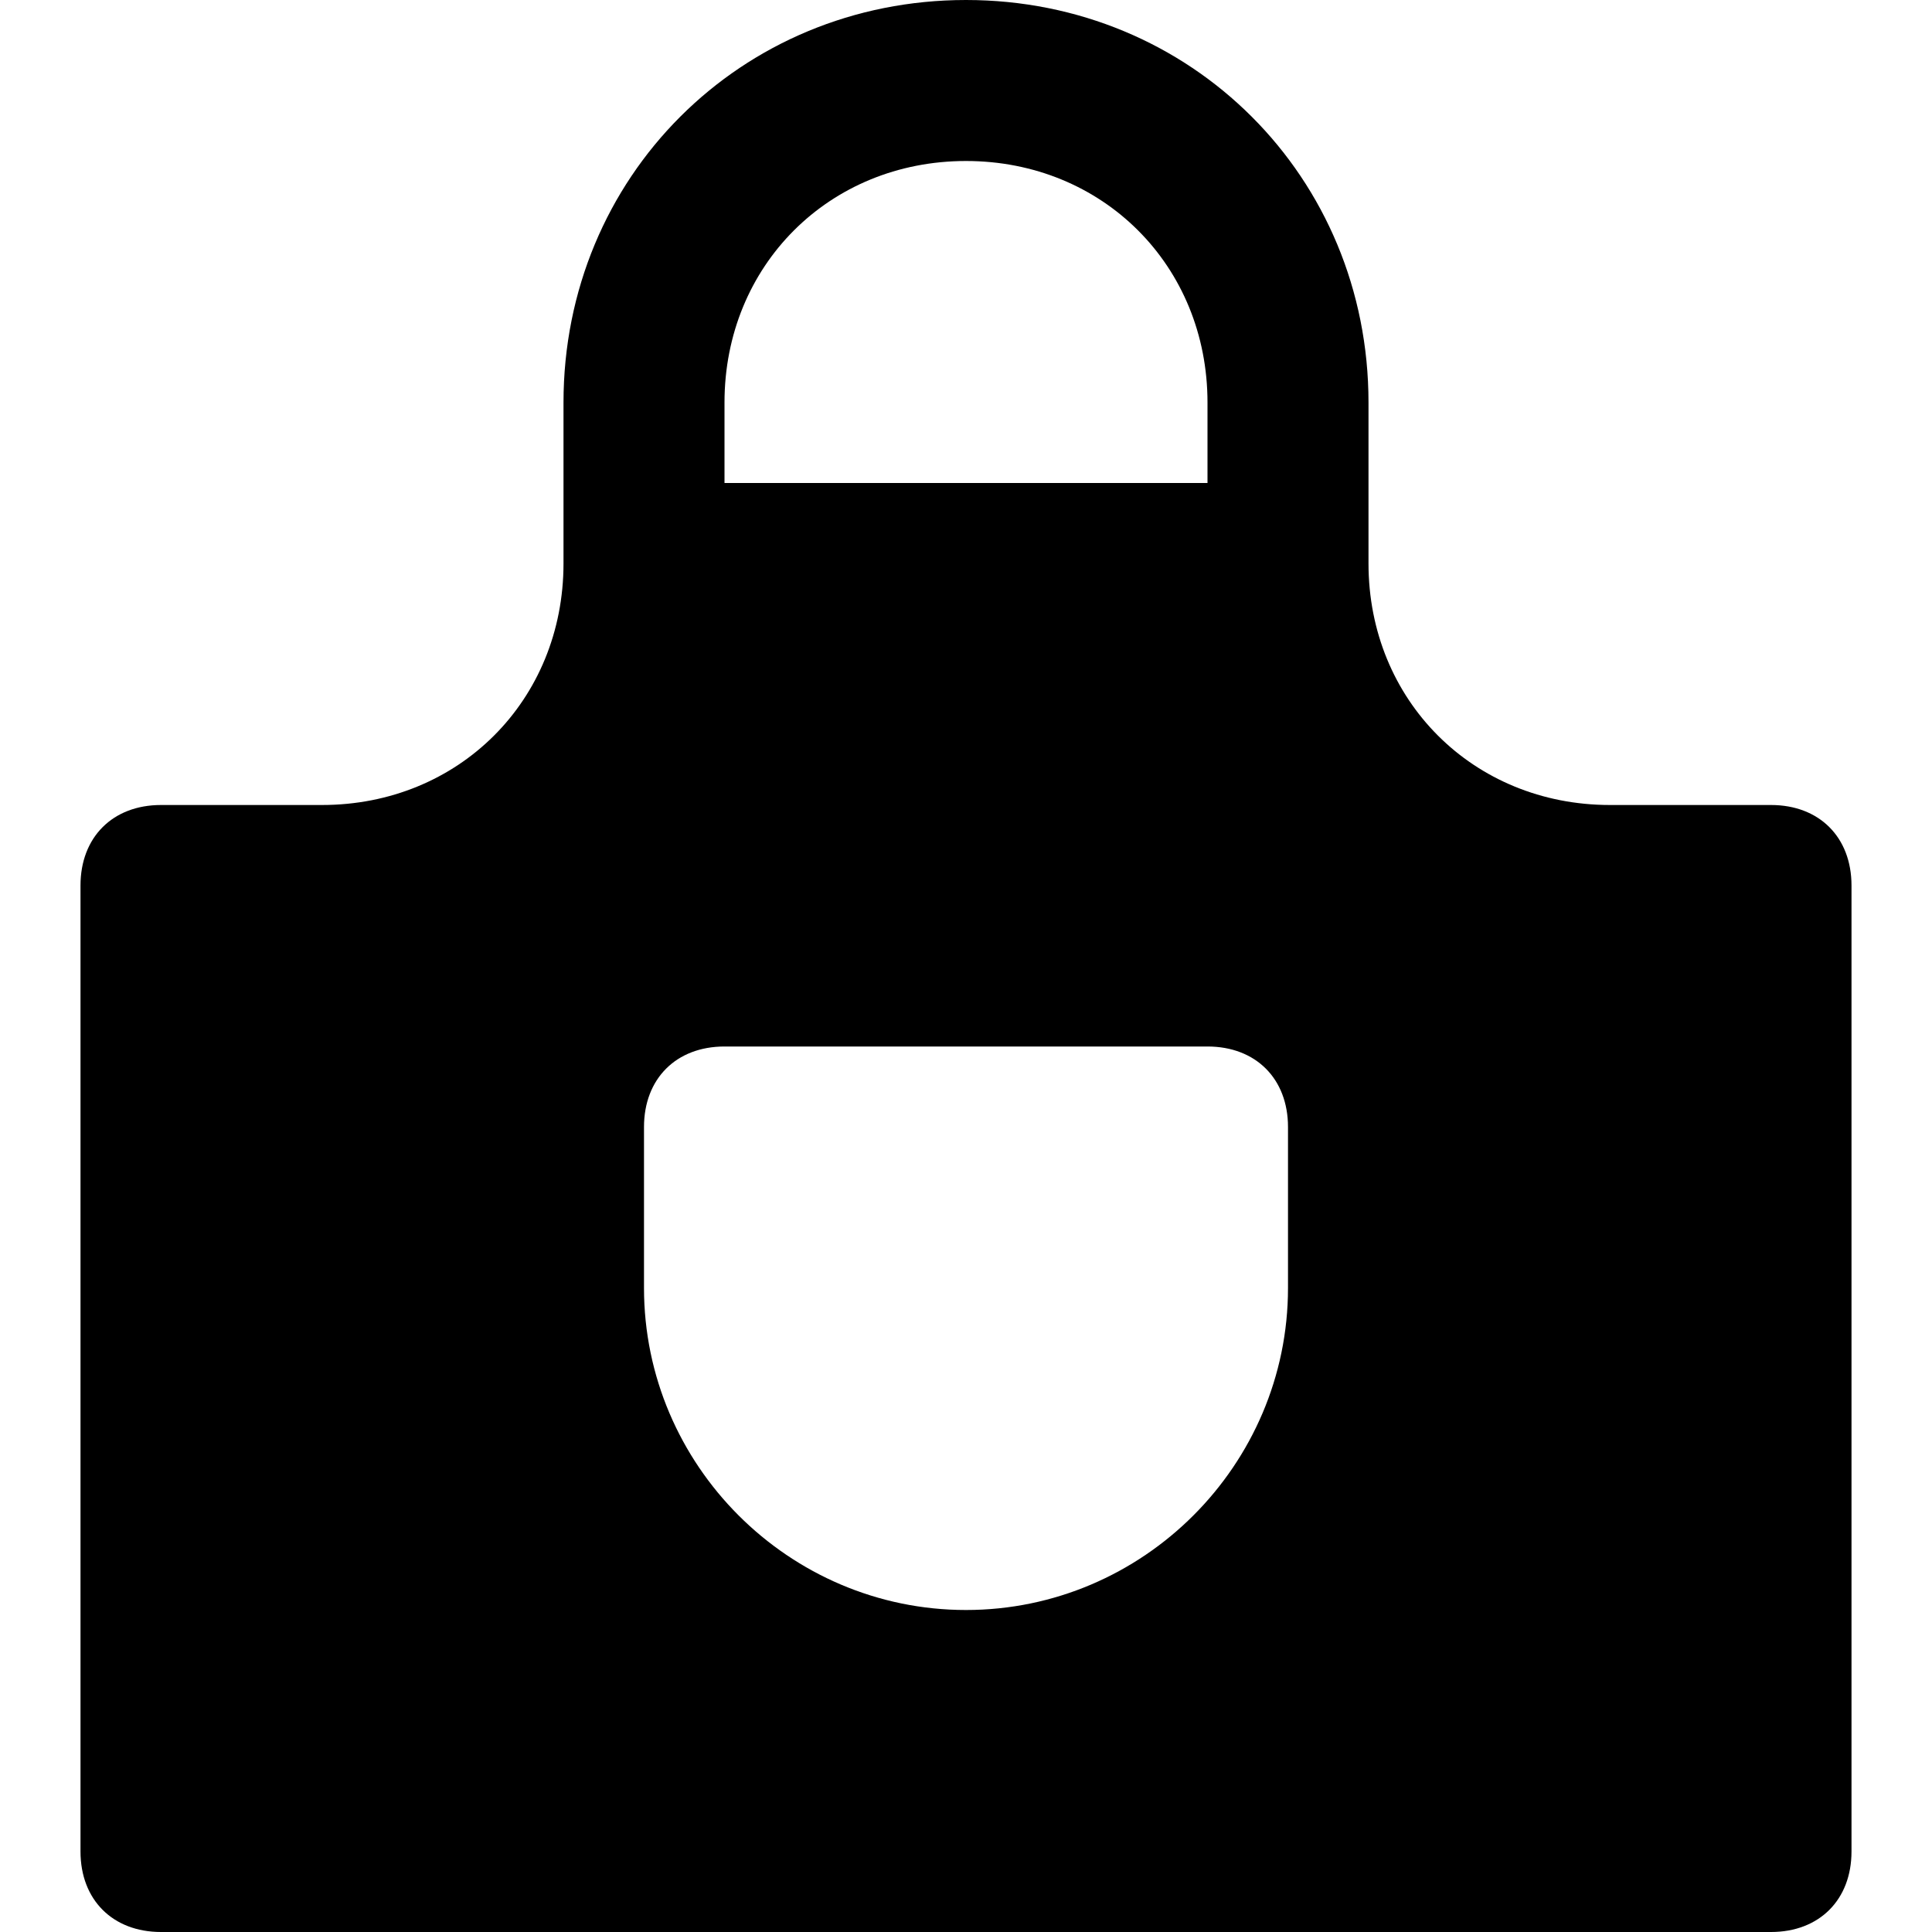 <svg id="nc_icon" version="1.1" xmlns="http://www.w3.org/2000/svg" xmlns:xlink="http://www.w3.org/1999/xlink" x="0px" y="0px" viewBox="0 0 24 24" xml:space="preserve" ><g class="nc-icon-wrapper" fill="currentColor"><path fill="currentColor" d="M22,10h-2c-1.7,0-3-1.3-3-3V5c0-2.8-2.2-5-5-5S7,2.2,7,5v2c0,1.7-1.3,3-3,3H2c-0.6,0-1,0.4-1,1v12 c0,0.6,0.4,1,1,1h20c0.6,0,1-0.4,1-1V11C23,10.4,22.6,10,22,10z M9,5c0-1.7,1.3-3,3-3s3,1.3,3,3v1H9V5z M16,16c0,2.2-1.8,4-4,4 s-4-1.8-4-4v-2c0-0.6,0.4-1,1-1h6c0.6,0,1,0.4,1,1V16z"></path></g></svg>